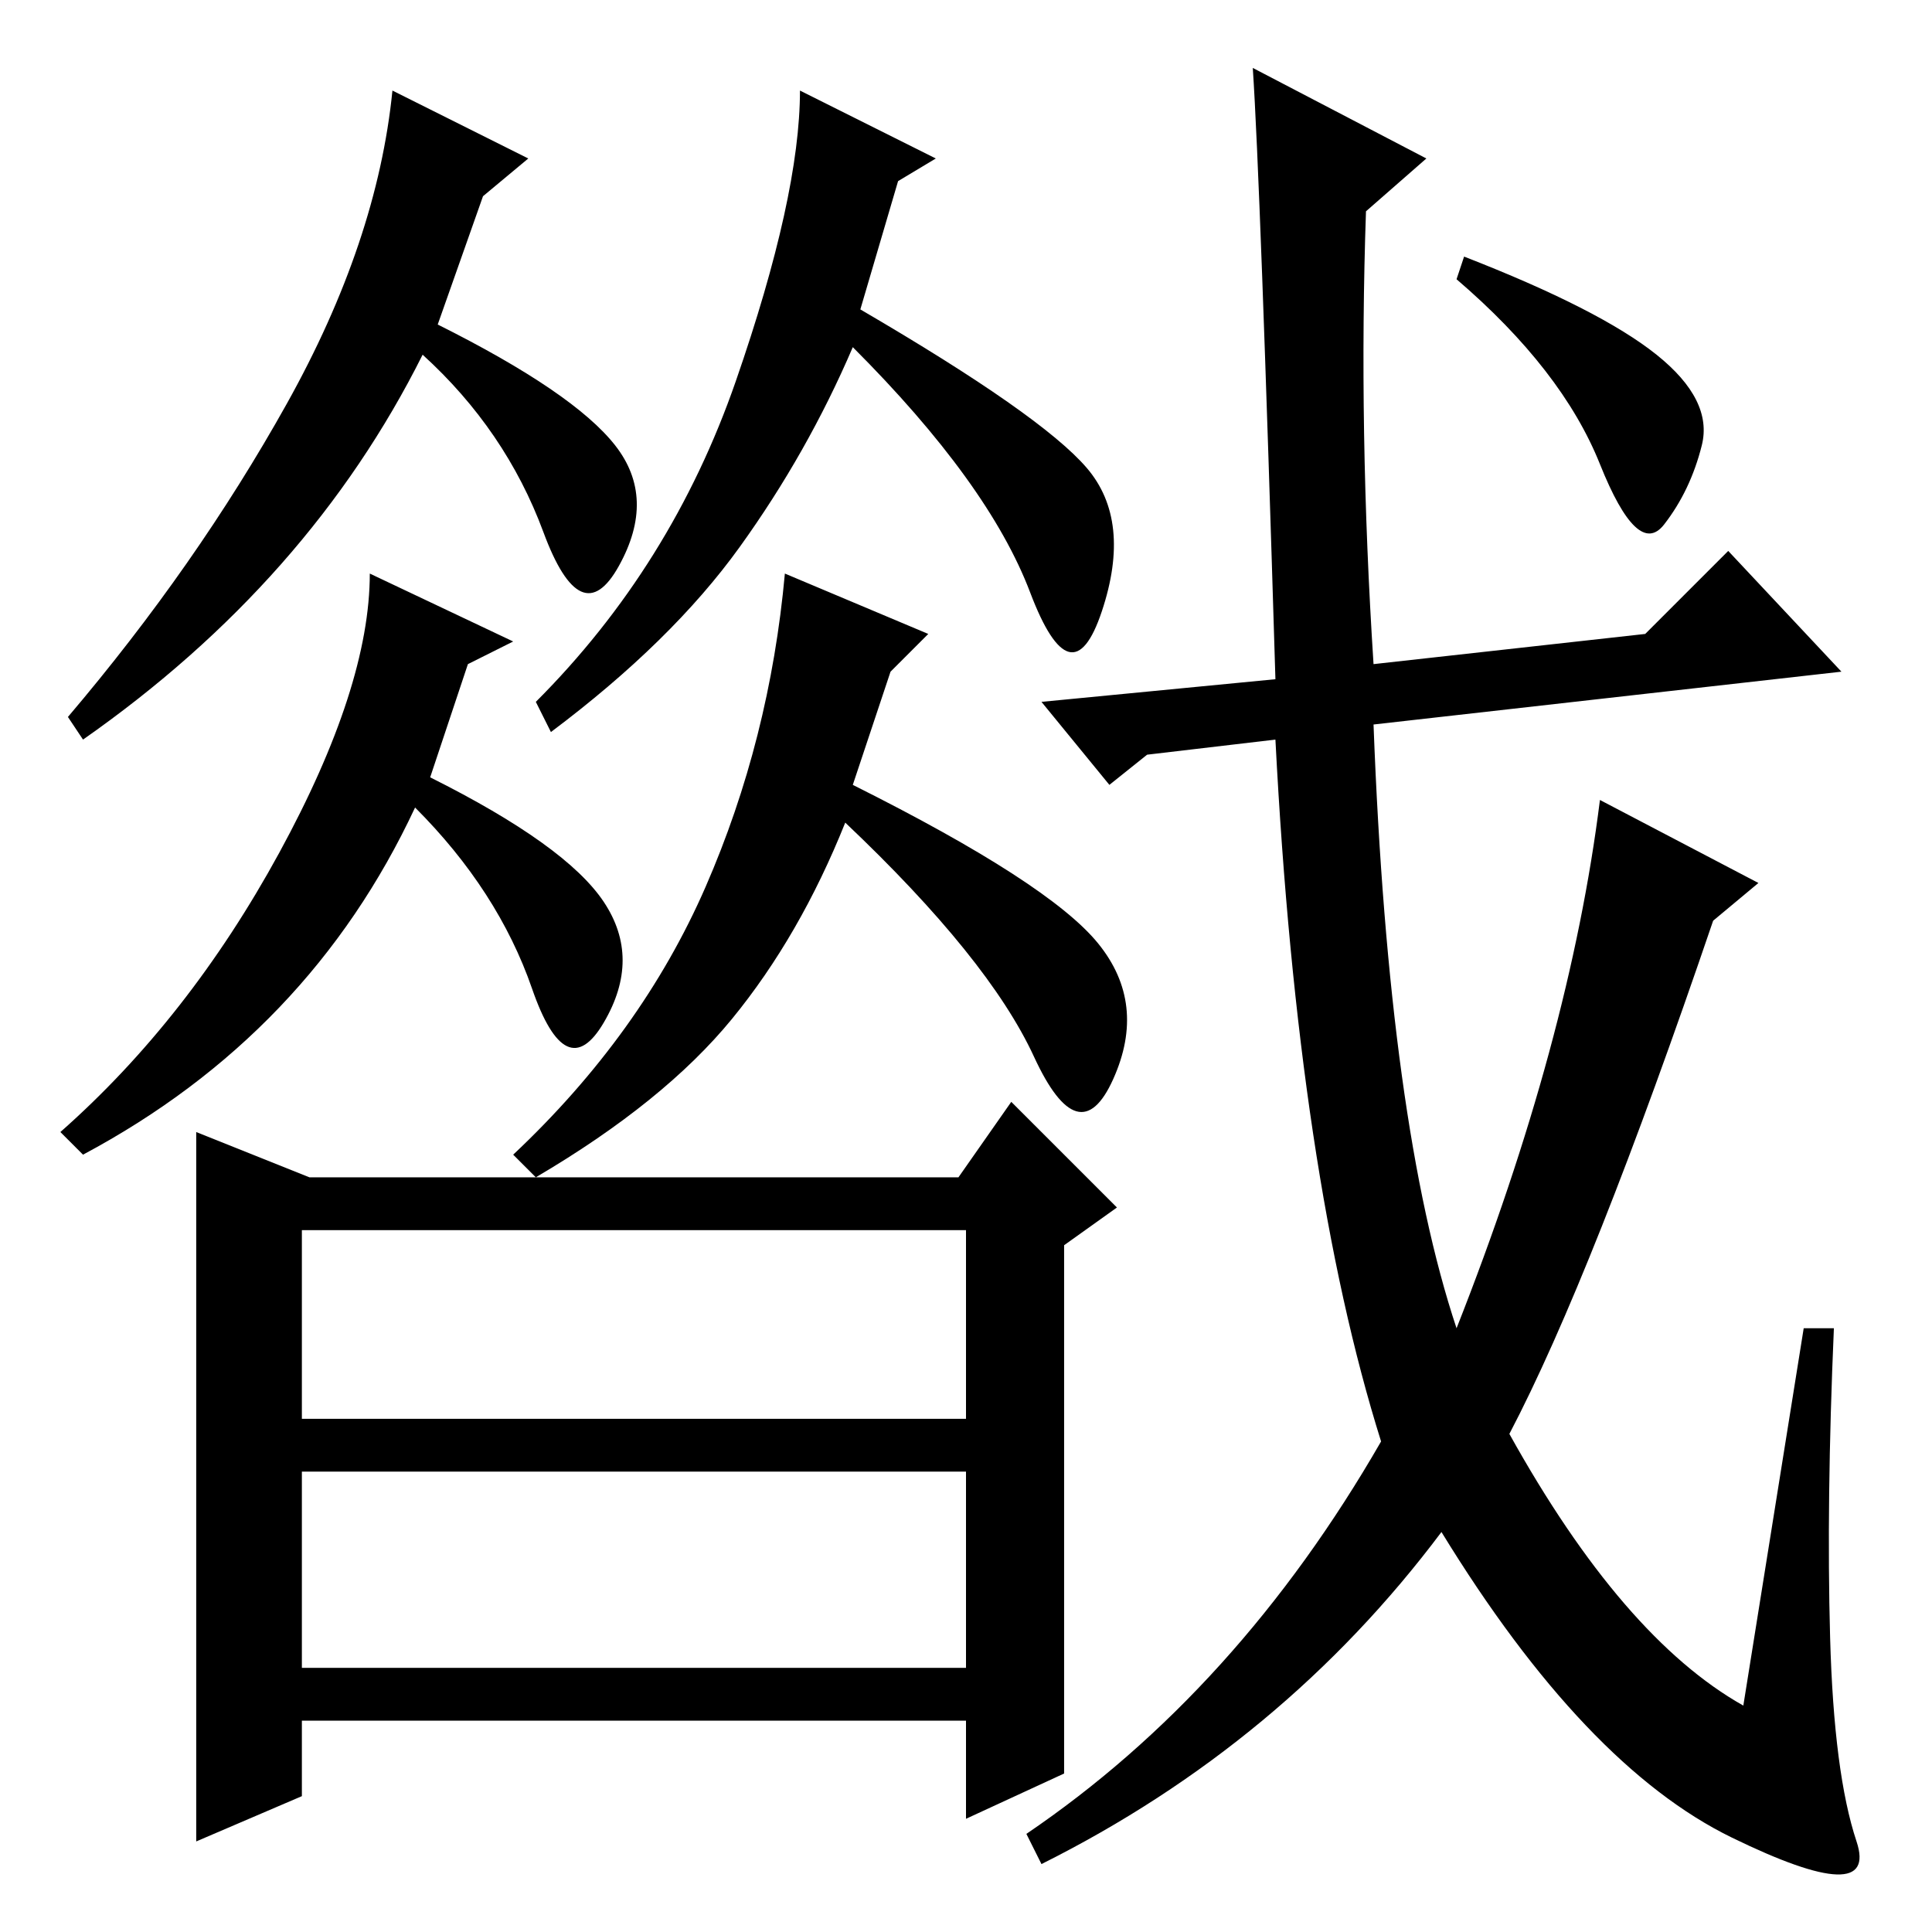 <?xml version="1.0" standalone="no"?>
<!DOCTYPE svg PUBLIC "-//W3C//DTD SVG 1.1//EN" "http://www.w3.org/Graphics/SVG/1.1/DTD/svg11.dtd" >
<svg xmlns="http://www.w3.org/2000/svg" xmlns:xlink="http://www.w3.org/1999/xlink" version="1.1" viewBox="0 -36 256 256">
  <g transform="matrix(1 0 0 -1 0 220)">
   <path fill="currentColor"
d="M62 168l-5 -15q18 -9 23 -16.5t0 -16t-9.5 4.5t-15.5 24q-14 -30 -44 -46l-3 3q17 15 29 37t12 37l19 -9zM118 167l-5 -15q26 -13 32.5 -21t2 -18t-10.5 3t-25 31q-6 -15 -15 -26t-26 -21l-3 3q17 16 25.5 35.5t10.5 41.5l19 -8zM64 230l-6 -17q18 -9 23.5 -16t0.5 -16
t-10 4.5t-16 23.5q-15 -30 -45 -51l-2 3q17 20 29 41.5t14 41.5l18 -9zM119 232l-5 -17q24 -14 30 -21t2 -19t-9.5 2.5t-23.5 32.5q-6 -14 -15 -26.5t-25 -24.5l-2 4q18 18 26.5 42.5t8.5 38.5l18 -9zM41 100h86l7 10l14 -14l-7 -5v-70l-13 -6v13h-88v-10l-14 -6v94zM40 68
h88v25h-88v-25zM40 35h88v26h-88v-26zM152 156l-5 -4l-9 11l31 3q-2 66 -3 81l23 -12l-8 -7q-1 -29 1 -60l36 4l11 11l15 -16l-62 -7q2 -53 11 -80q15 38 19 70l21 -11l-6 -5q-16 -47 -27 -68q15 -27 31 -36l8 50h4q-1 -23 -0.5 -41t3.5 -27t-16.5 0.5t-38.5 40.5
q-21 -28 -53 -44l-2 4q28 19 47 52q-11 35 -14 93zM219.5 209q7.5 -6 6 -12t-5 -10.5t-8.5 8t-19 24.5l1 3q18 -7 25.5 -13z" />
  </g>

</svg>
